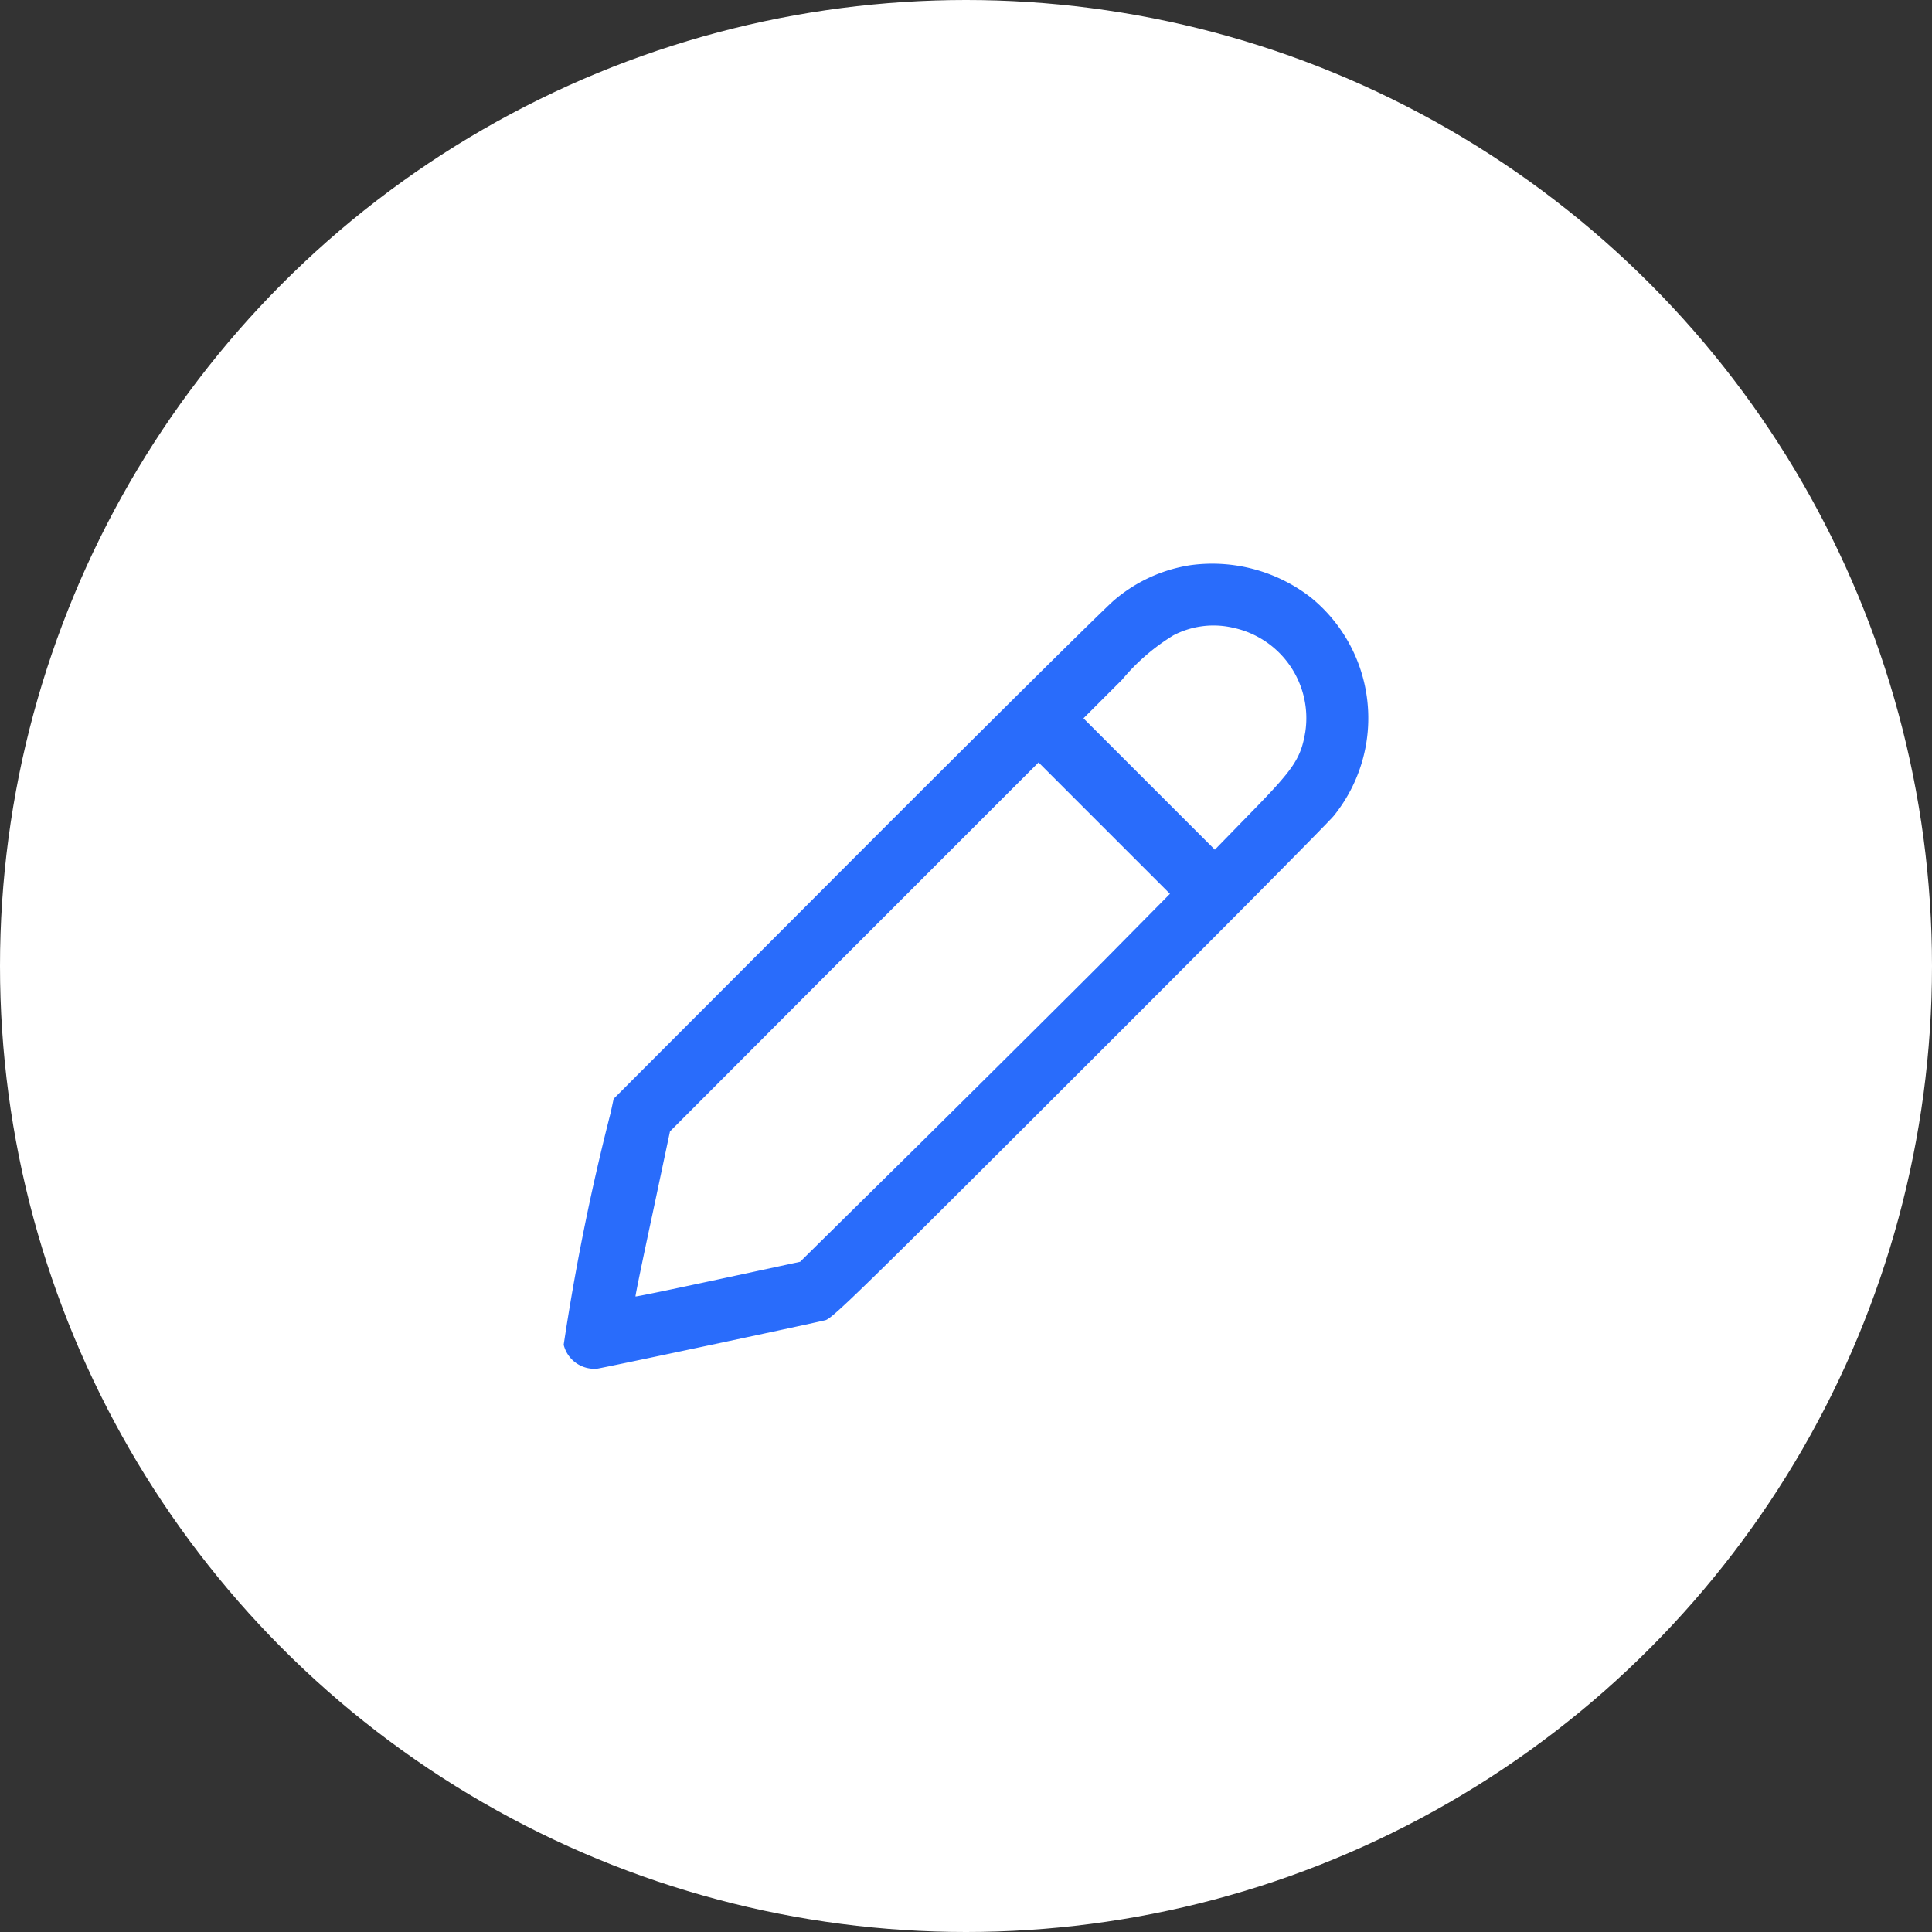 <svg xmlns="http://www.w3.org/2000/svg" width="50" height="50" viewBox="0 0 50 50">
  <rect x="0" y="0" width="50" height="50" fill="#333333" stroke="none"/>
  <g id="Group_81" data-name="Group 81" transform="translate(-1110 -598)">
    <circle id="Ellipse_11" data-name="Ellipse 11" cx="25" cy="25" r="25" transform="translate(1110 598)" fill="#fff"/>
    <g id="Screenshot-2021-10-21-at-15.58.47" transform="translate(828.262 1182.313)">
      <path id="Path_3517" data-name="Path 3517" d="M312.551-569.687a3.959,3.959,0,0,0-1.97.9c-.2.16-3.193,3.128-6.662,6.6l-6.3,6.311-.075.351a60.361,60.361,0,0,0-1.218,6.015.815.815,0,0,0,.872.617c.155-.02,5.309-1.113,5.9-1.253.175-.04.922-.767,6.557-6.4,3.5-3.494,6.467-6.487,6.6-6.652a4.023,4.023,0,0,0-.607-5.664A4.162,4.162,0,0,0,312.551-569.687Zm1.118,1.624a2.392,2.392,0,0,1,1.85,2.692c-.115.682-.291.947-1.374,2.055l-.967.993-1.7-1.7-1.7-1.7,1-1a5.355,5.355,0,0,1,1.328-1.148A2.244,2.244,0,0,1,313.669-568.063Zm-3.449,8.7c-.993.993-3.148,3.133-4.787,4.757l-2.988,2.948-2.12.456c-1.168.251-2.13.451-2.14.441s.19-.973.441-2.141l.451-2.13,4.767-4.777,4.772-4.772,1.7,1.7,1.7,1.7Z" fill="#296cfb"/>
    </g>
  </g>
</svg>

